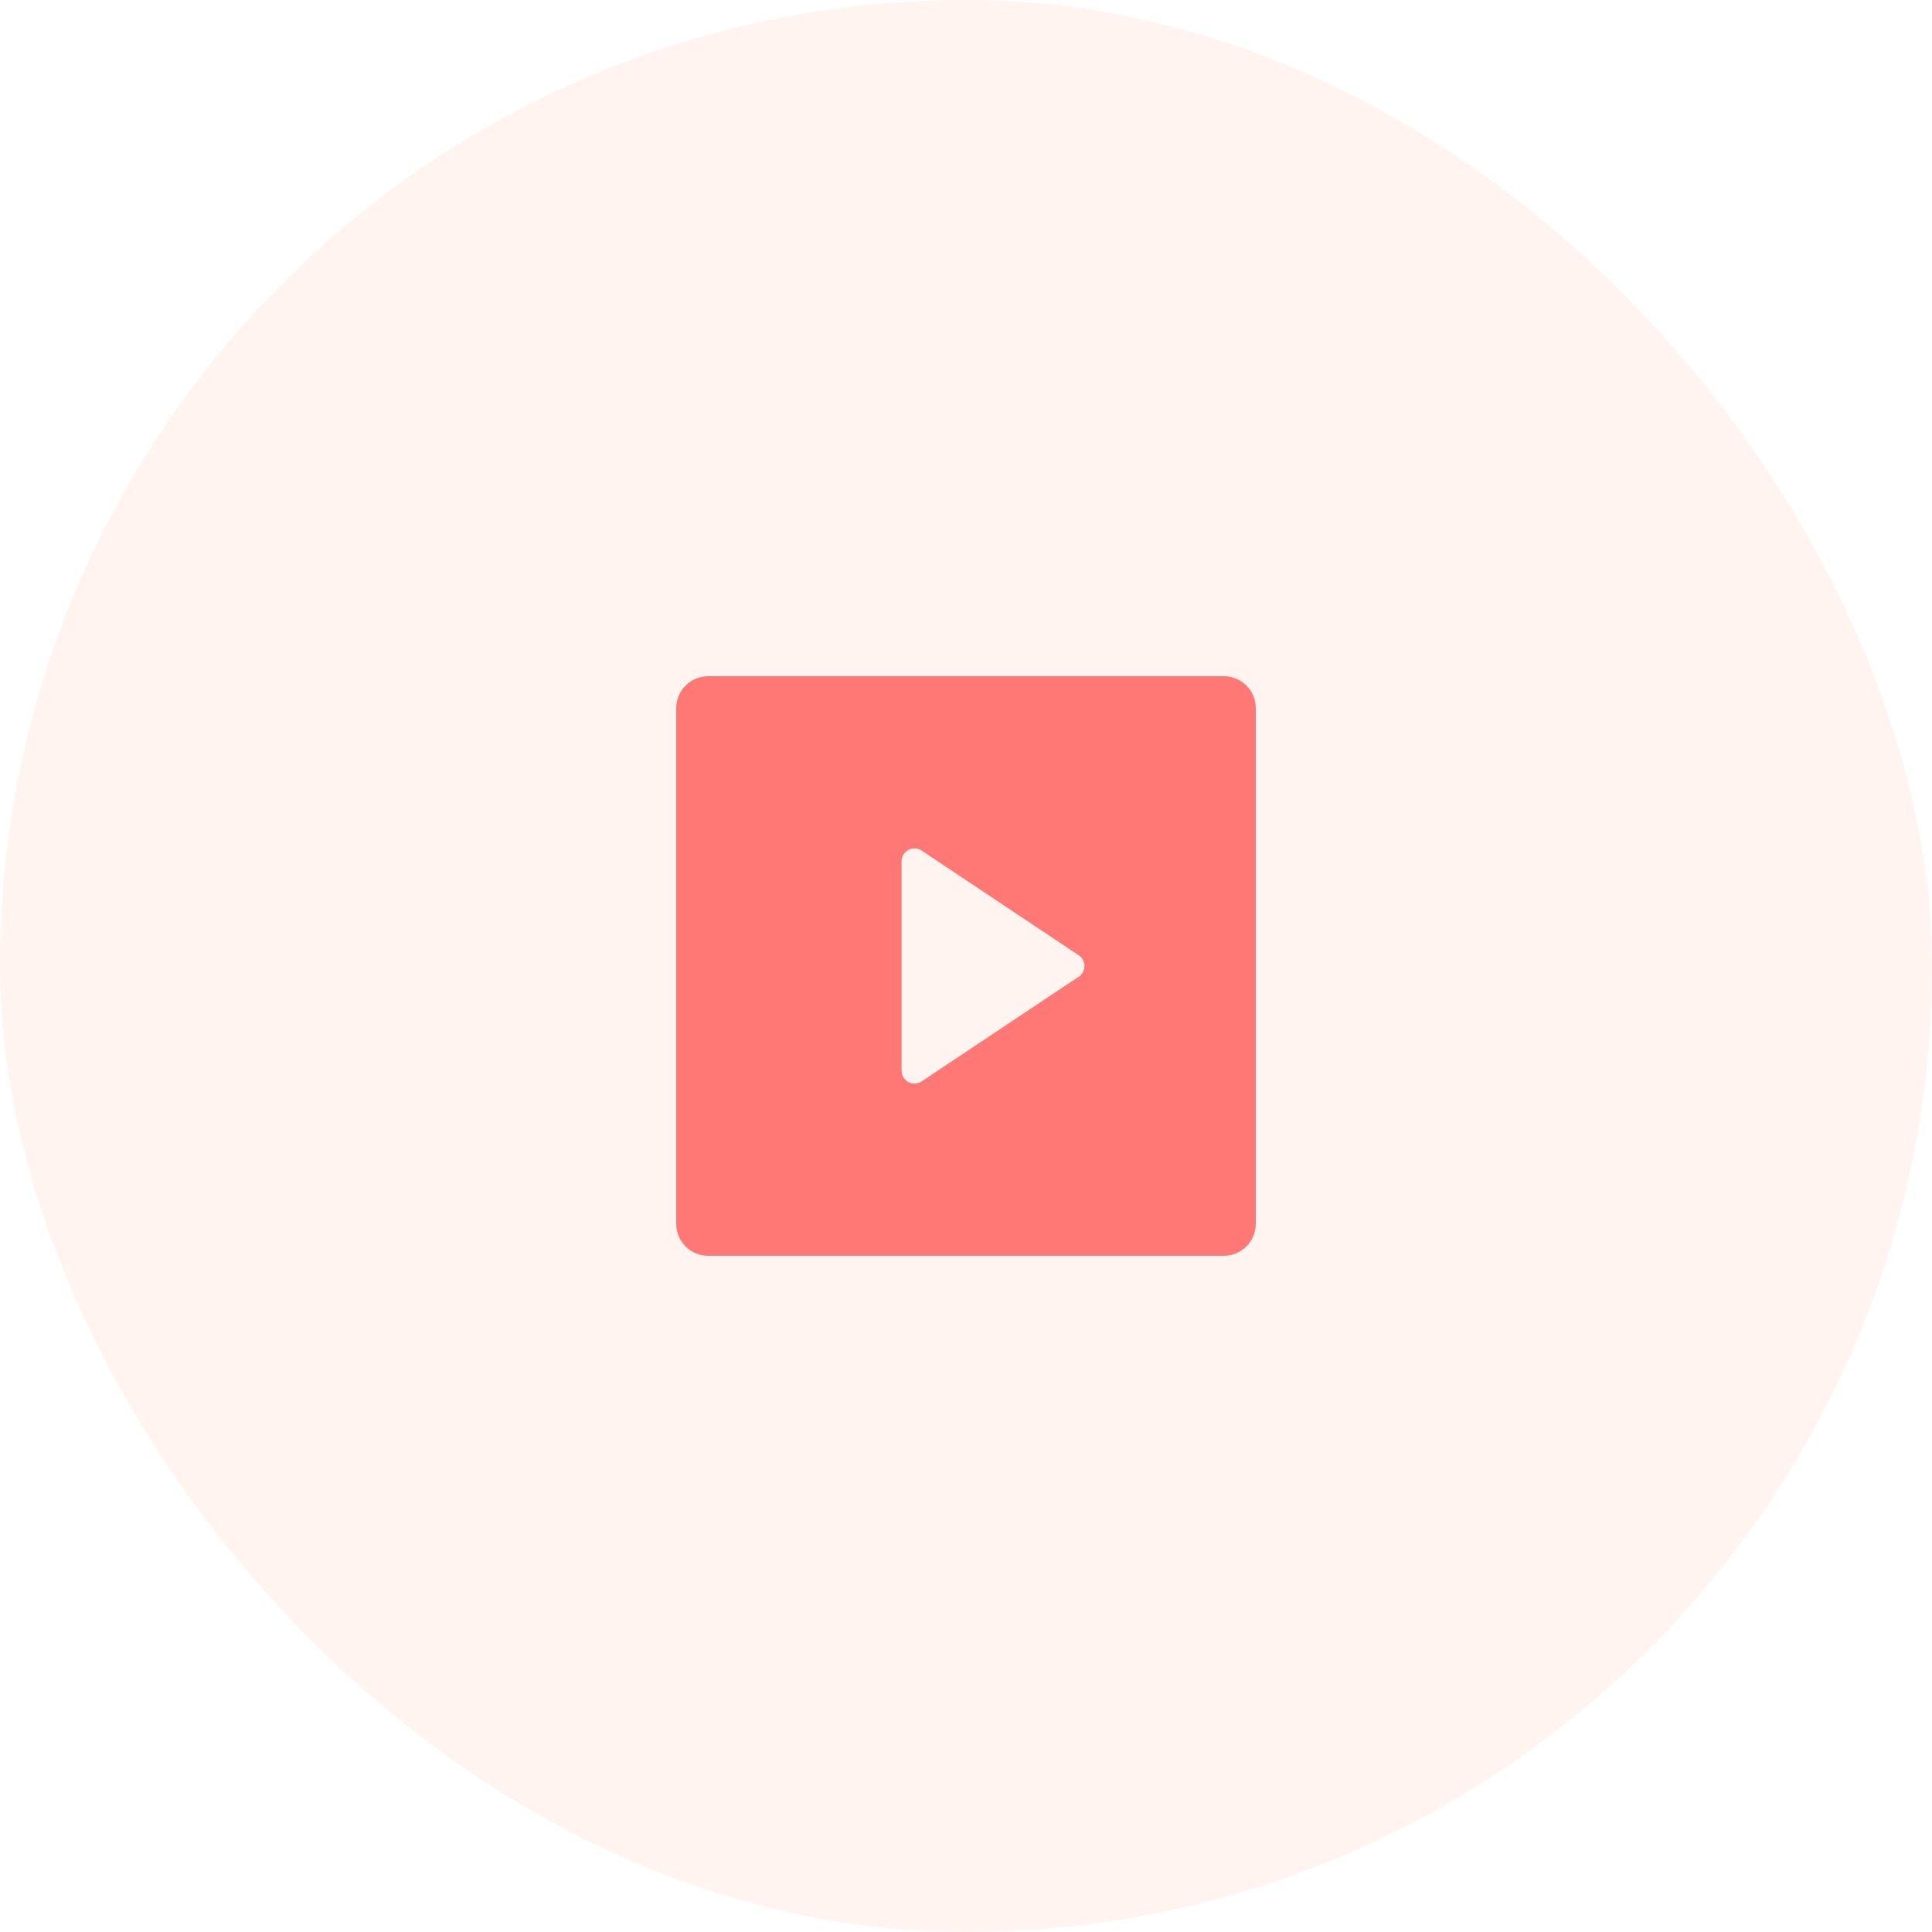 <svg
            width="60"
            height="60"
            viewBox="0 0 60 60"
            fill="none"
            xmlns="http://www.w3.org/2000/svg">
            <rect opacity="0.1" width="60" height="60" rx="30" fill="#FF8F6B" />
            <path
              d="M21 21.993C21 21.445 21.445 21 21.993 21H38.007C38.555 21 39 21.445 39 21.993V38.007C39 38.27 38.895 38.523 38.709 38.709C38.523 38.895 38.27 39 38.007 39H21.993C21.73 39 21.477 38.895 21.291 38.709C21.105 38.523 21 38.27 21 38.007V21.993ZM28.622 26.415C28.562 26.375 28.492 26.352 28.42 26.348C28.347 26.345 28.276 26.361 28.212 26.395C28.148 26.429 28.094 26.48 28.057 26.542C28.02 26.604 28 26.675 28 26.747V33.253C28 33.325 28.02 33.396 28.057 33.458C28.094 33.52 28.148 33.571 28.212 33.605C28.276 33.639 28.347 33.655 28.42 33.652C28.492 33.648 28.562 33.625 28.622 33.585L33.501 30.333C33.556 30.297 33.601 30.247 33.632 30.189C33.663 30.131 33.679 30.066 33.679 30C33.679 29.934 33.663 29.869 33.632 29.811C33.601 29.753 33.556 29.703 33.501 29.667L28.621 26.415H28.622Z"
              fill="#FF7875"
            />
          </svg>